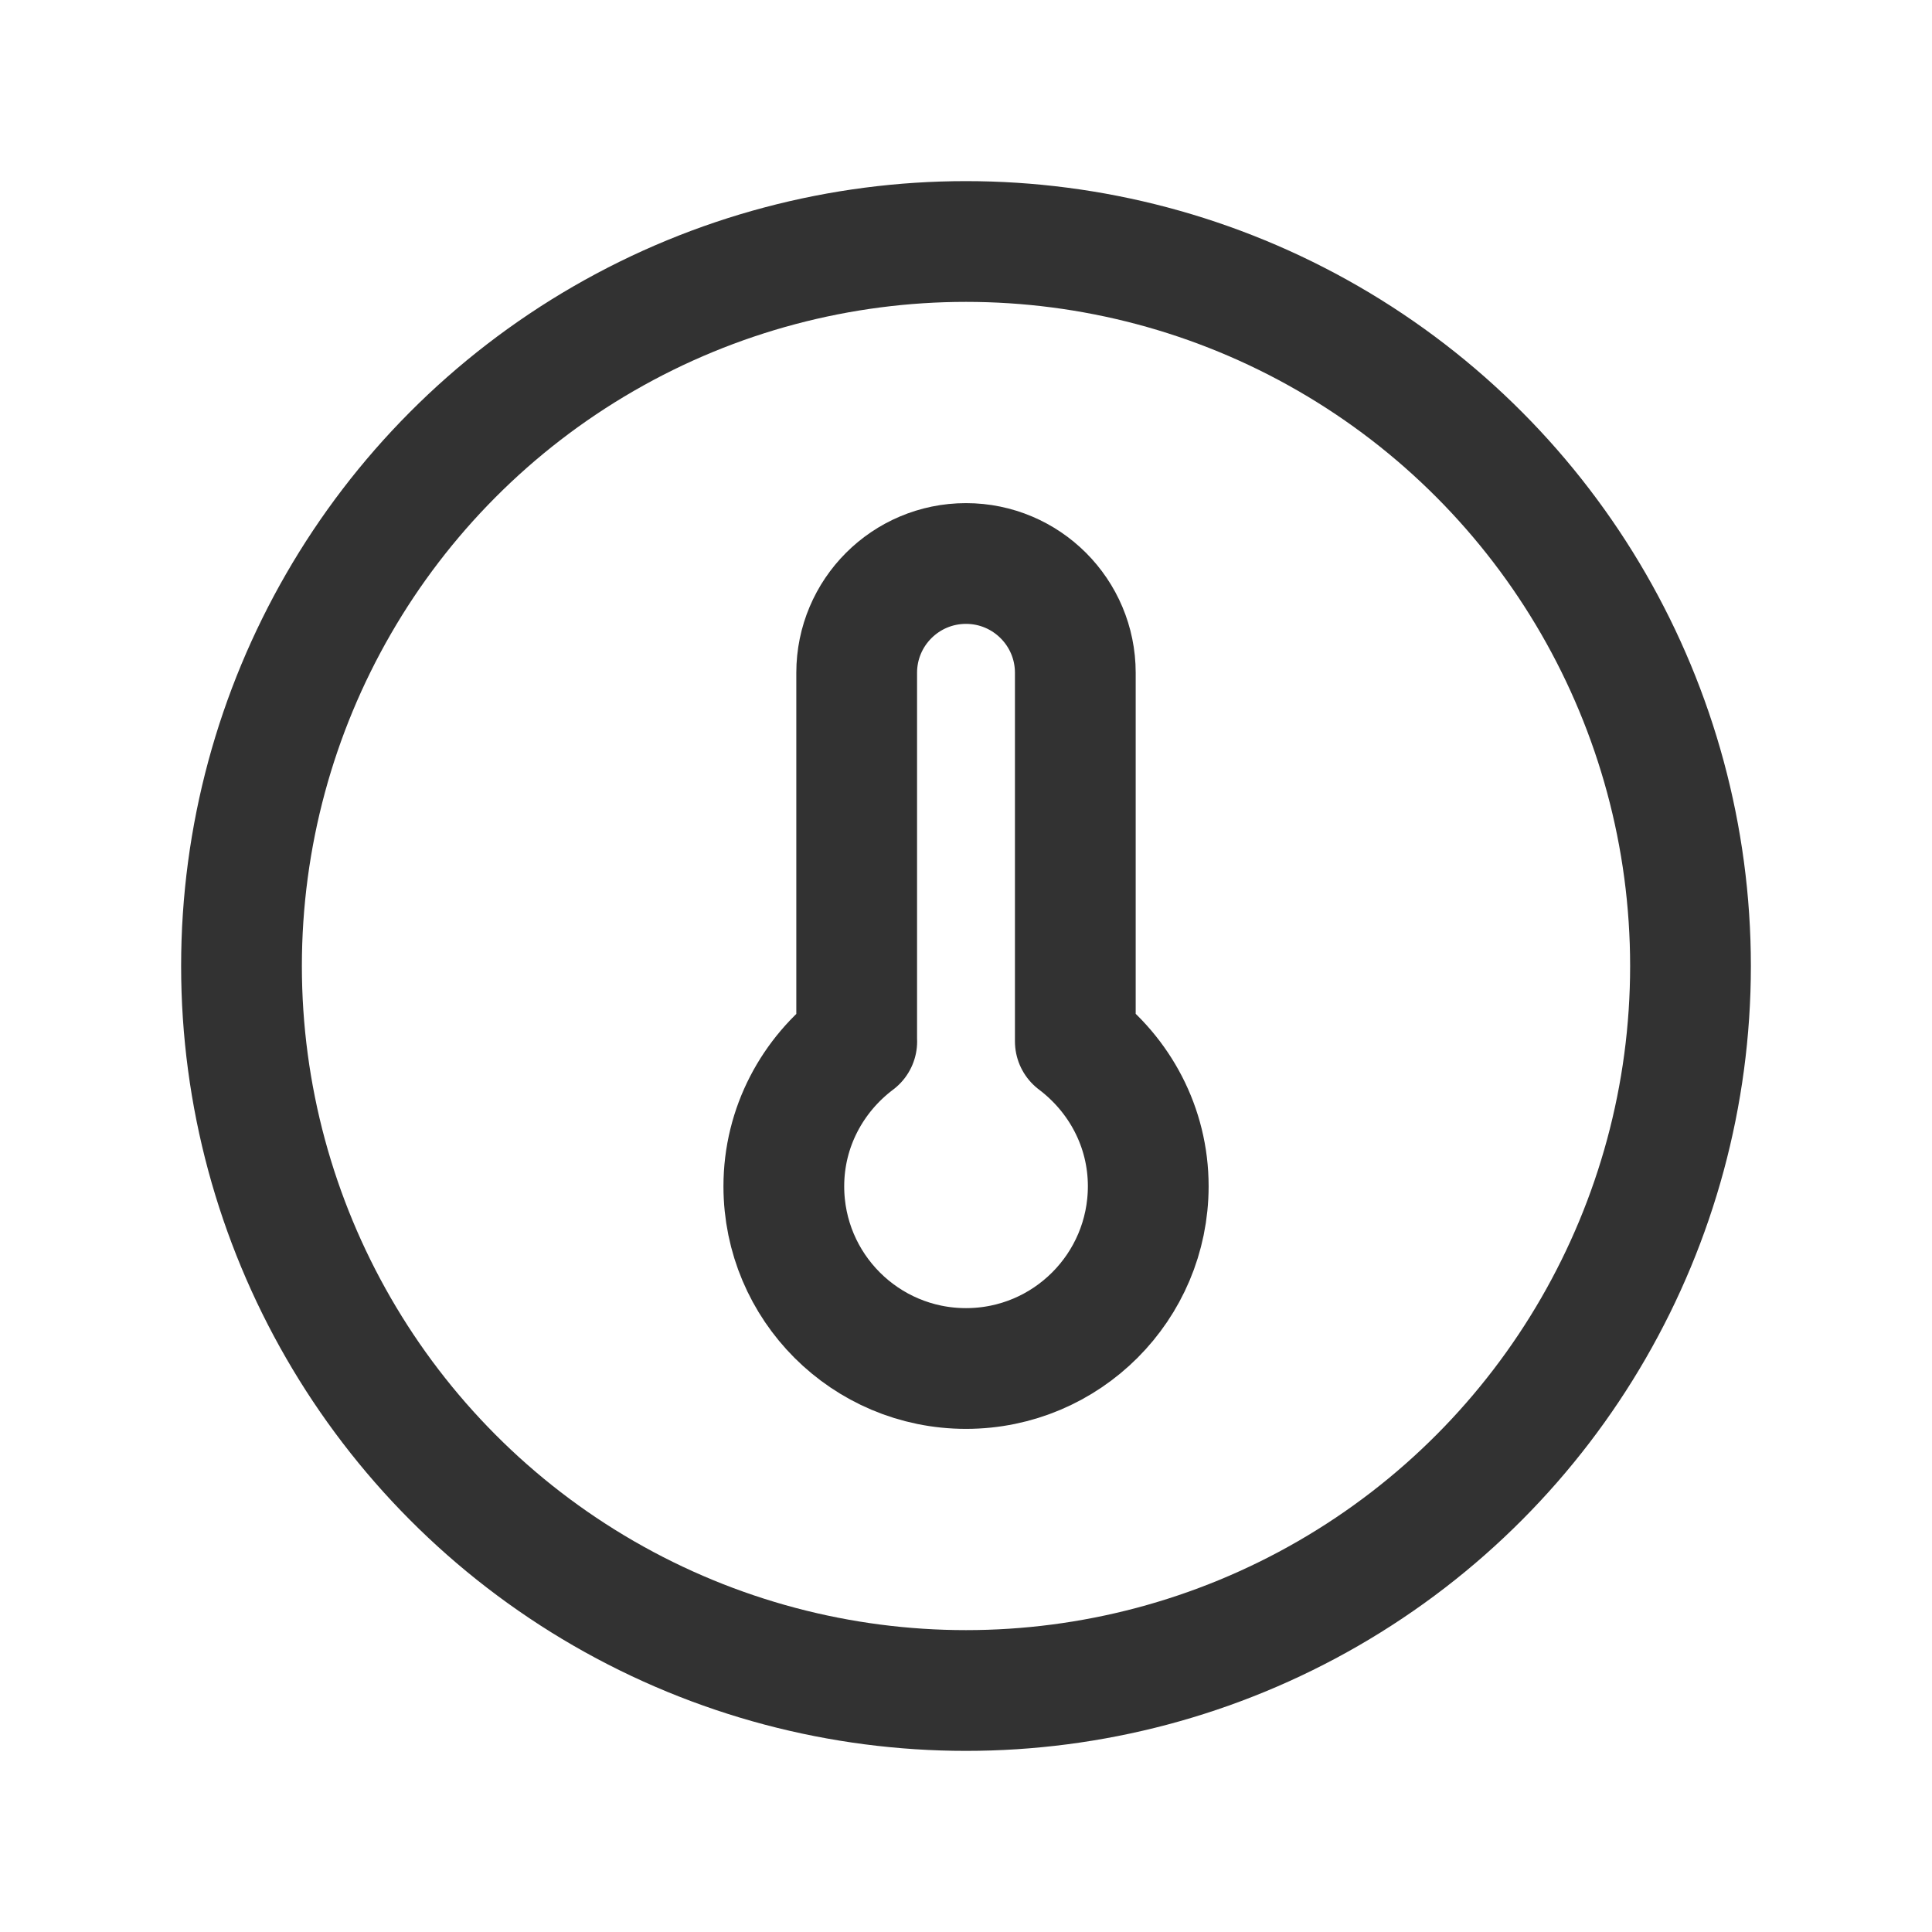 <?xml version="1.0" encoding="UTF-8"?><svg version="1.1" viewBox="0 0 24 24" xmlns="http://www.w3.org/2000/svg" xmlns:xlink="http://www.w3.org/1999/xlink"><g stroke-linecap="round" stroke-width="1.5" stroke="#323232" fill="none" stroke-linejoin="round"><path d="M10.642 12.934v-4.576c0-.75.608-1.358 1.358-1.358 .75 0 1.358.608 1.358 1.358v4.577 .001c.547.413.906 1.062.906 1.8 -.001 1.251-1.014 2.264-2.264 2.264 -1.25 0-2.263-1.013-2.263-2.263 0-.738.359-1.388.906-1.8"></path><circle cx="12" cy="12" r="9"></circle></g><path fill="none" d="M0 0h24v24h-24v-24Z"></path></svg>